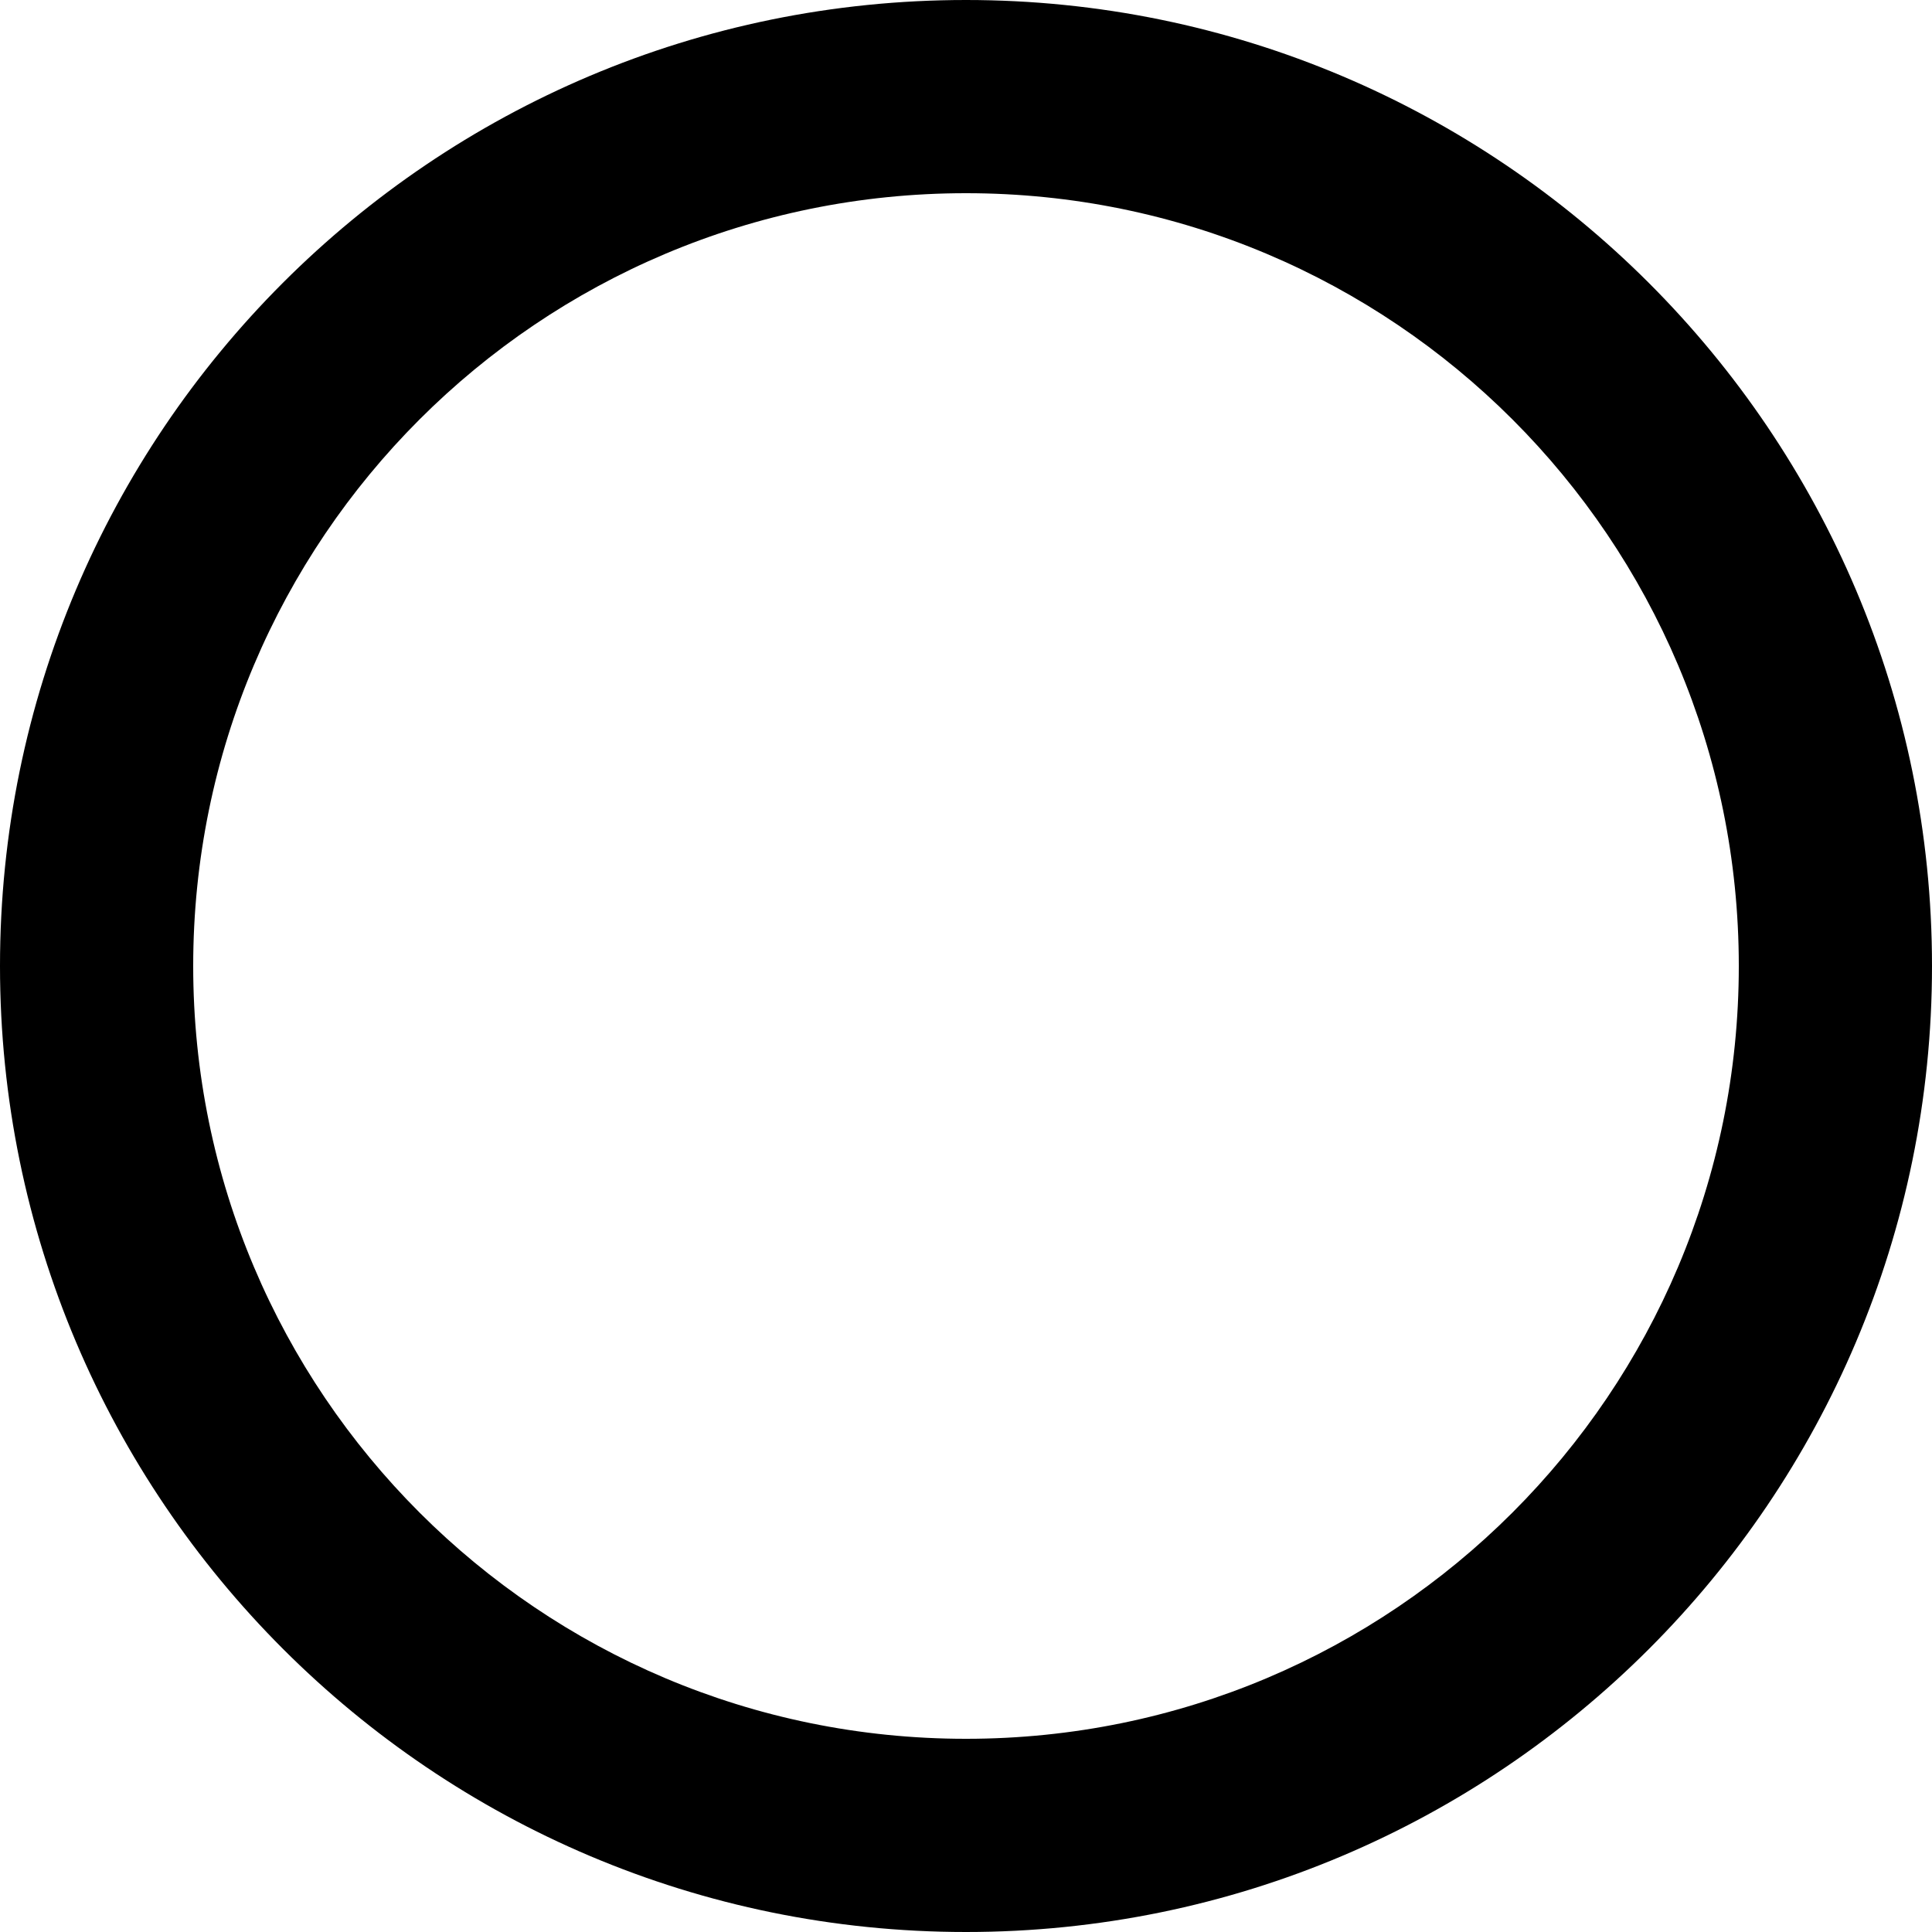 <?xml version="1.0" encoding="utf-8"?>
<!-- Generator: Adobe Illustrator 17.1.0, SVG Export Plug-In . SVG Version: 6.00 Build 0)  -->
<!DOCTYPE svg PUBLIC "-//W3C//DTD SVG 1.1//EN" "http://www.w3.org/Graphics/SVG/1.1/DTD/svg11.dtd">
<svg version="1.1" xmlns="http://www.w3.org/2000/svg" xmlns:xlink="http://www.w3.org/1999/xlink" x="0px" y="0px"
	 viewBox="0 0 20 20" enable-background="new 0 0 20 20" xml:space="preserve">
<g id="bg" display="none">
	<rect x="-2" y="-2" display="inline" fill="#FF5C56" width="24" height="24"/>
</g>
<g id="Layer_4">
</g>
<g id="svg">
</g>
<g id="png">
</g>
<g id="artboards">
	<path d="M10,0C4.47,0,0,4.48,0,10s4.48,10,10,10c5.52,0,10-4.48,10-10S15.52,0,10,0z M10,18c-4.42,0-8-3.58-8-8s3.58-8,8-8
		s8,3.58,8,8S14.42,18,10,18z"/>
</g>
<g id="Layer_6">
</g>
</svg>
